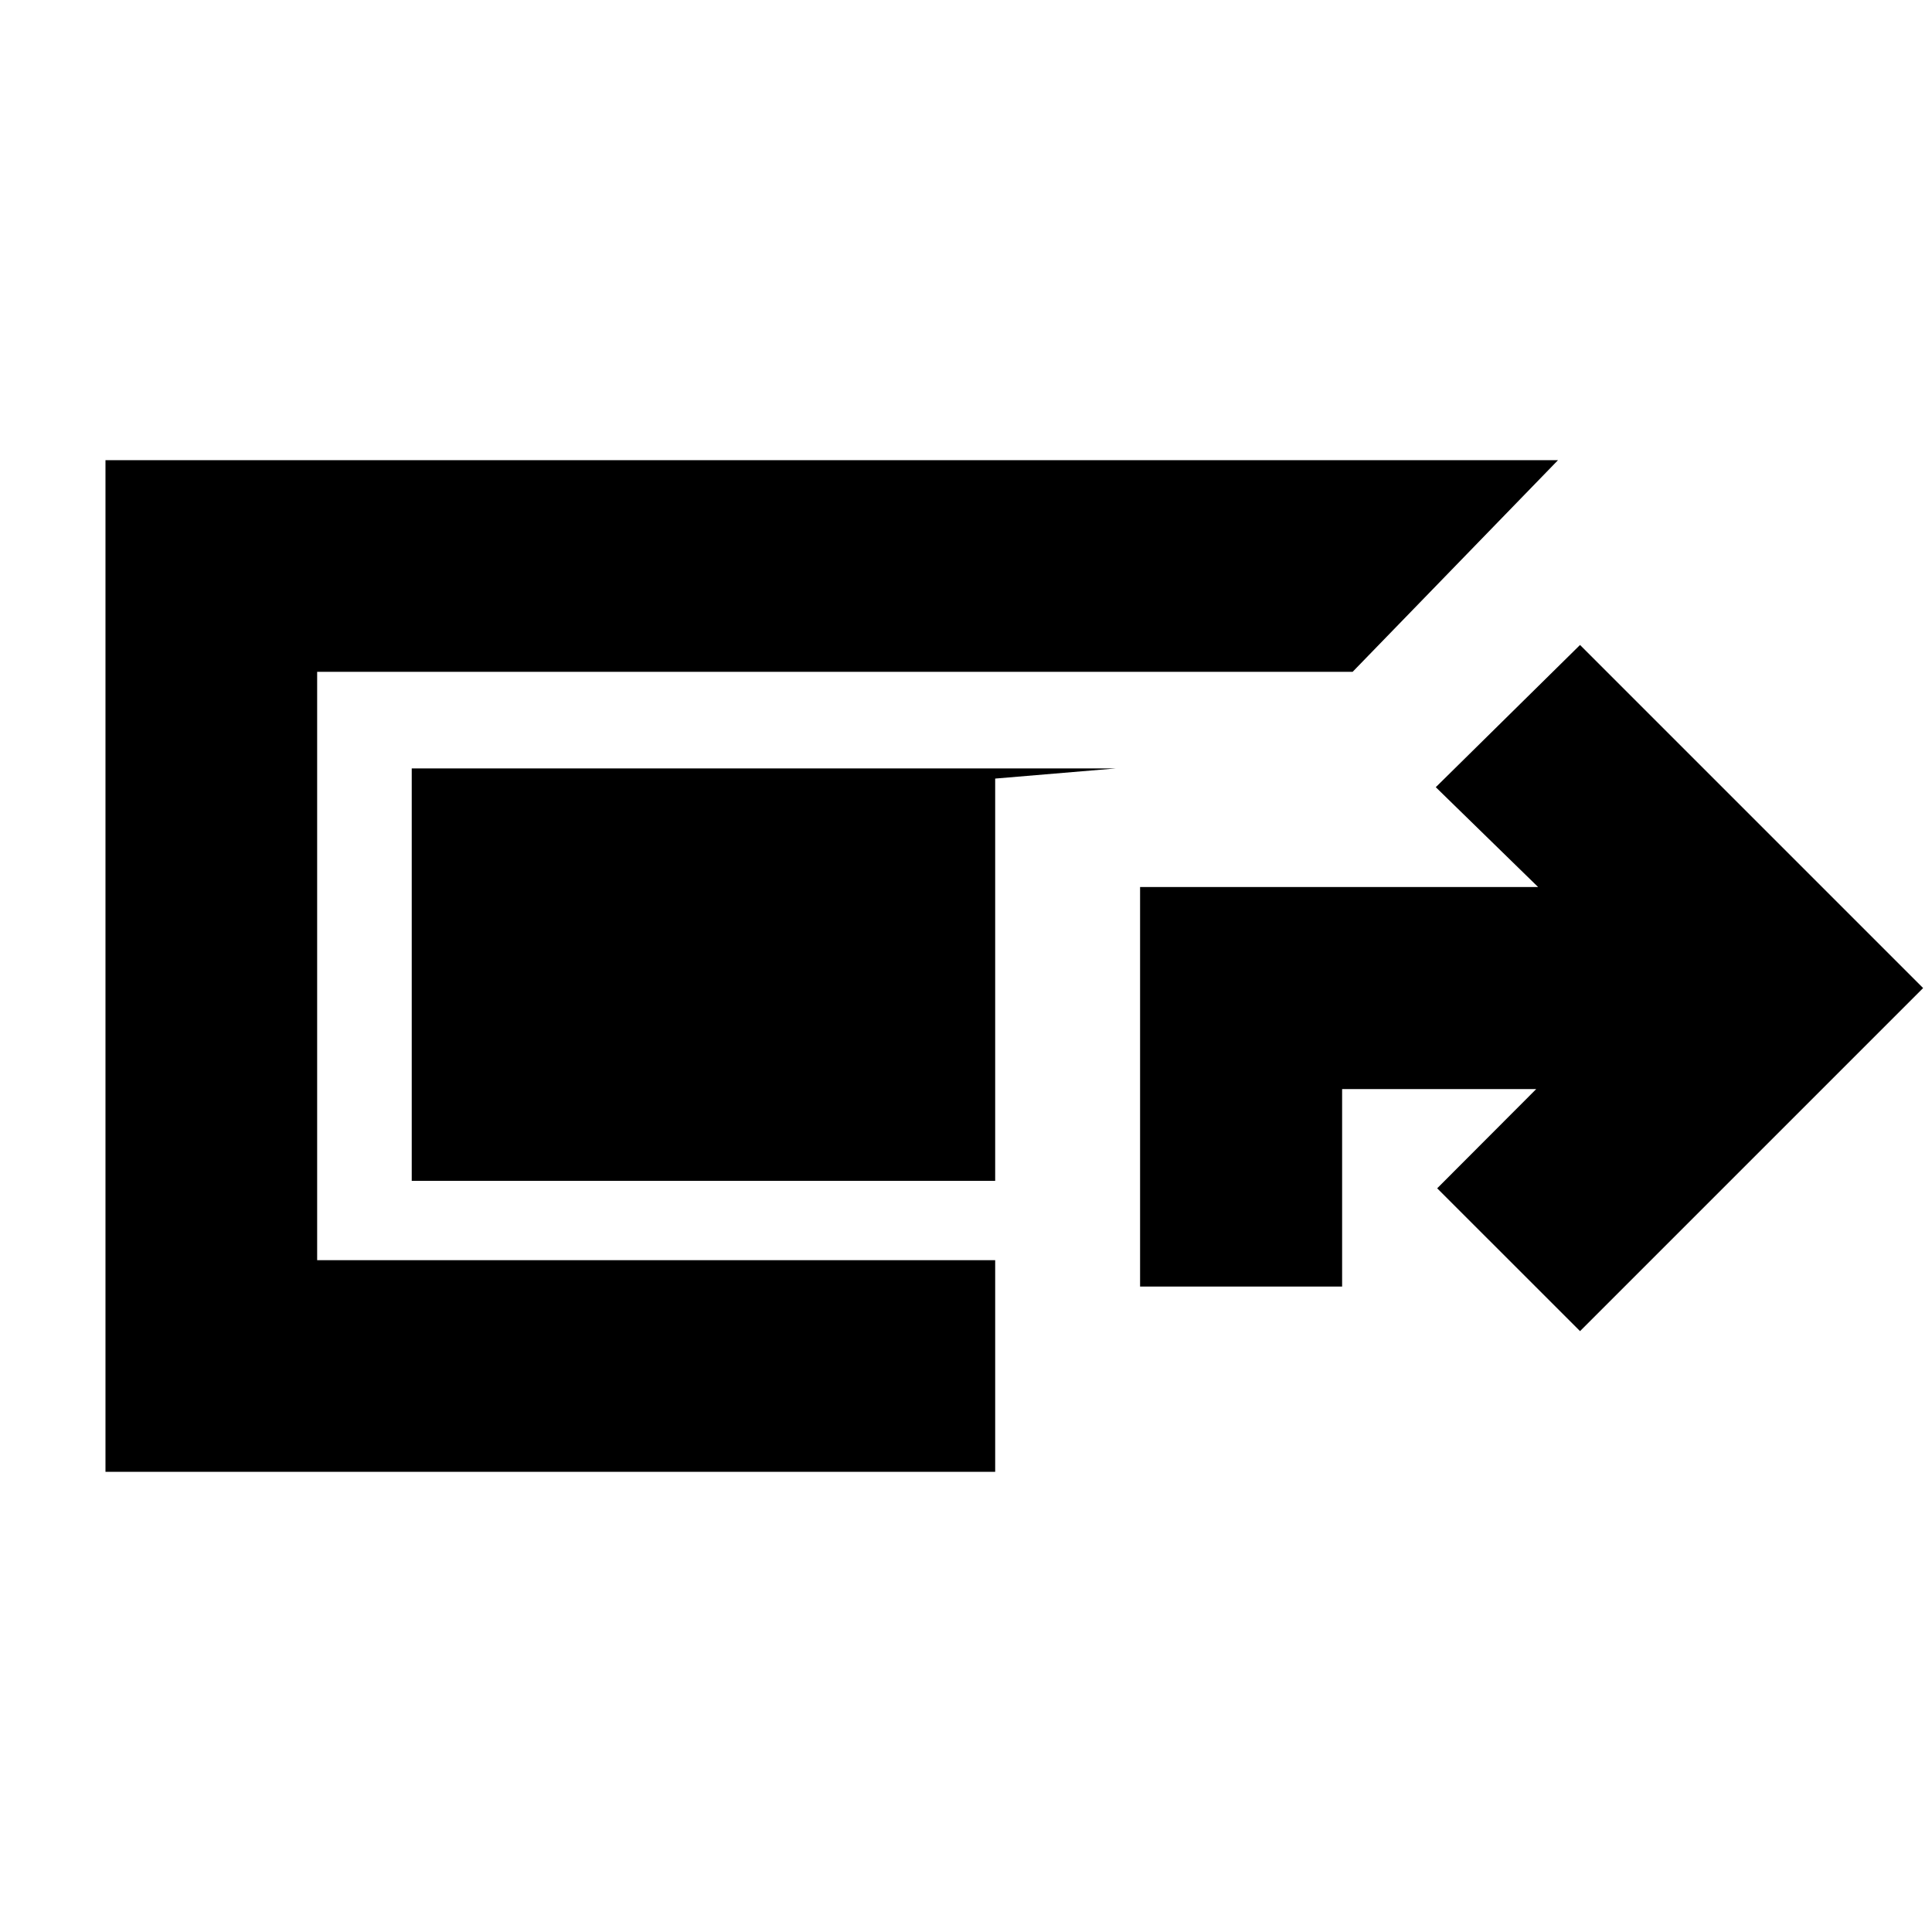 <svg xmlns="http://www.w3.org/2000/svg" height="20" viewBox="0 -960 960 960" width="20"><path d="M52.41-228.65v-502.7h721.76L672.11-626.17H157.59v292.34H494.5v105.18H52.41Zm514.09-92.07v-198.52h197.78l-50.85-49.61 71.68-70.67 170.48 170.48-170.48 170.47-70.98-70.97 49.21-49.31h-96.45v98.13H566.5Zm-72-52.54H204.59v-204.91h349.8l-59.89 5.04v199.87Z"/></svg>
